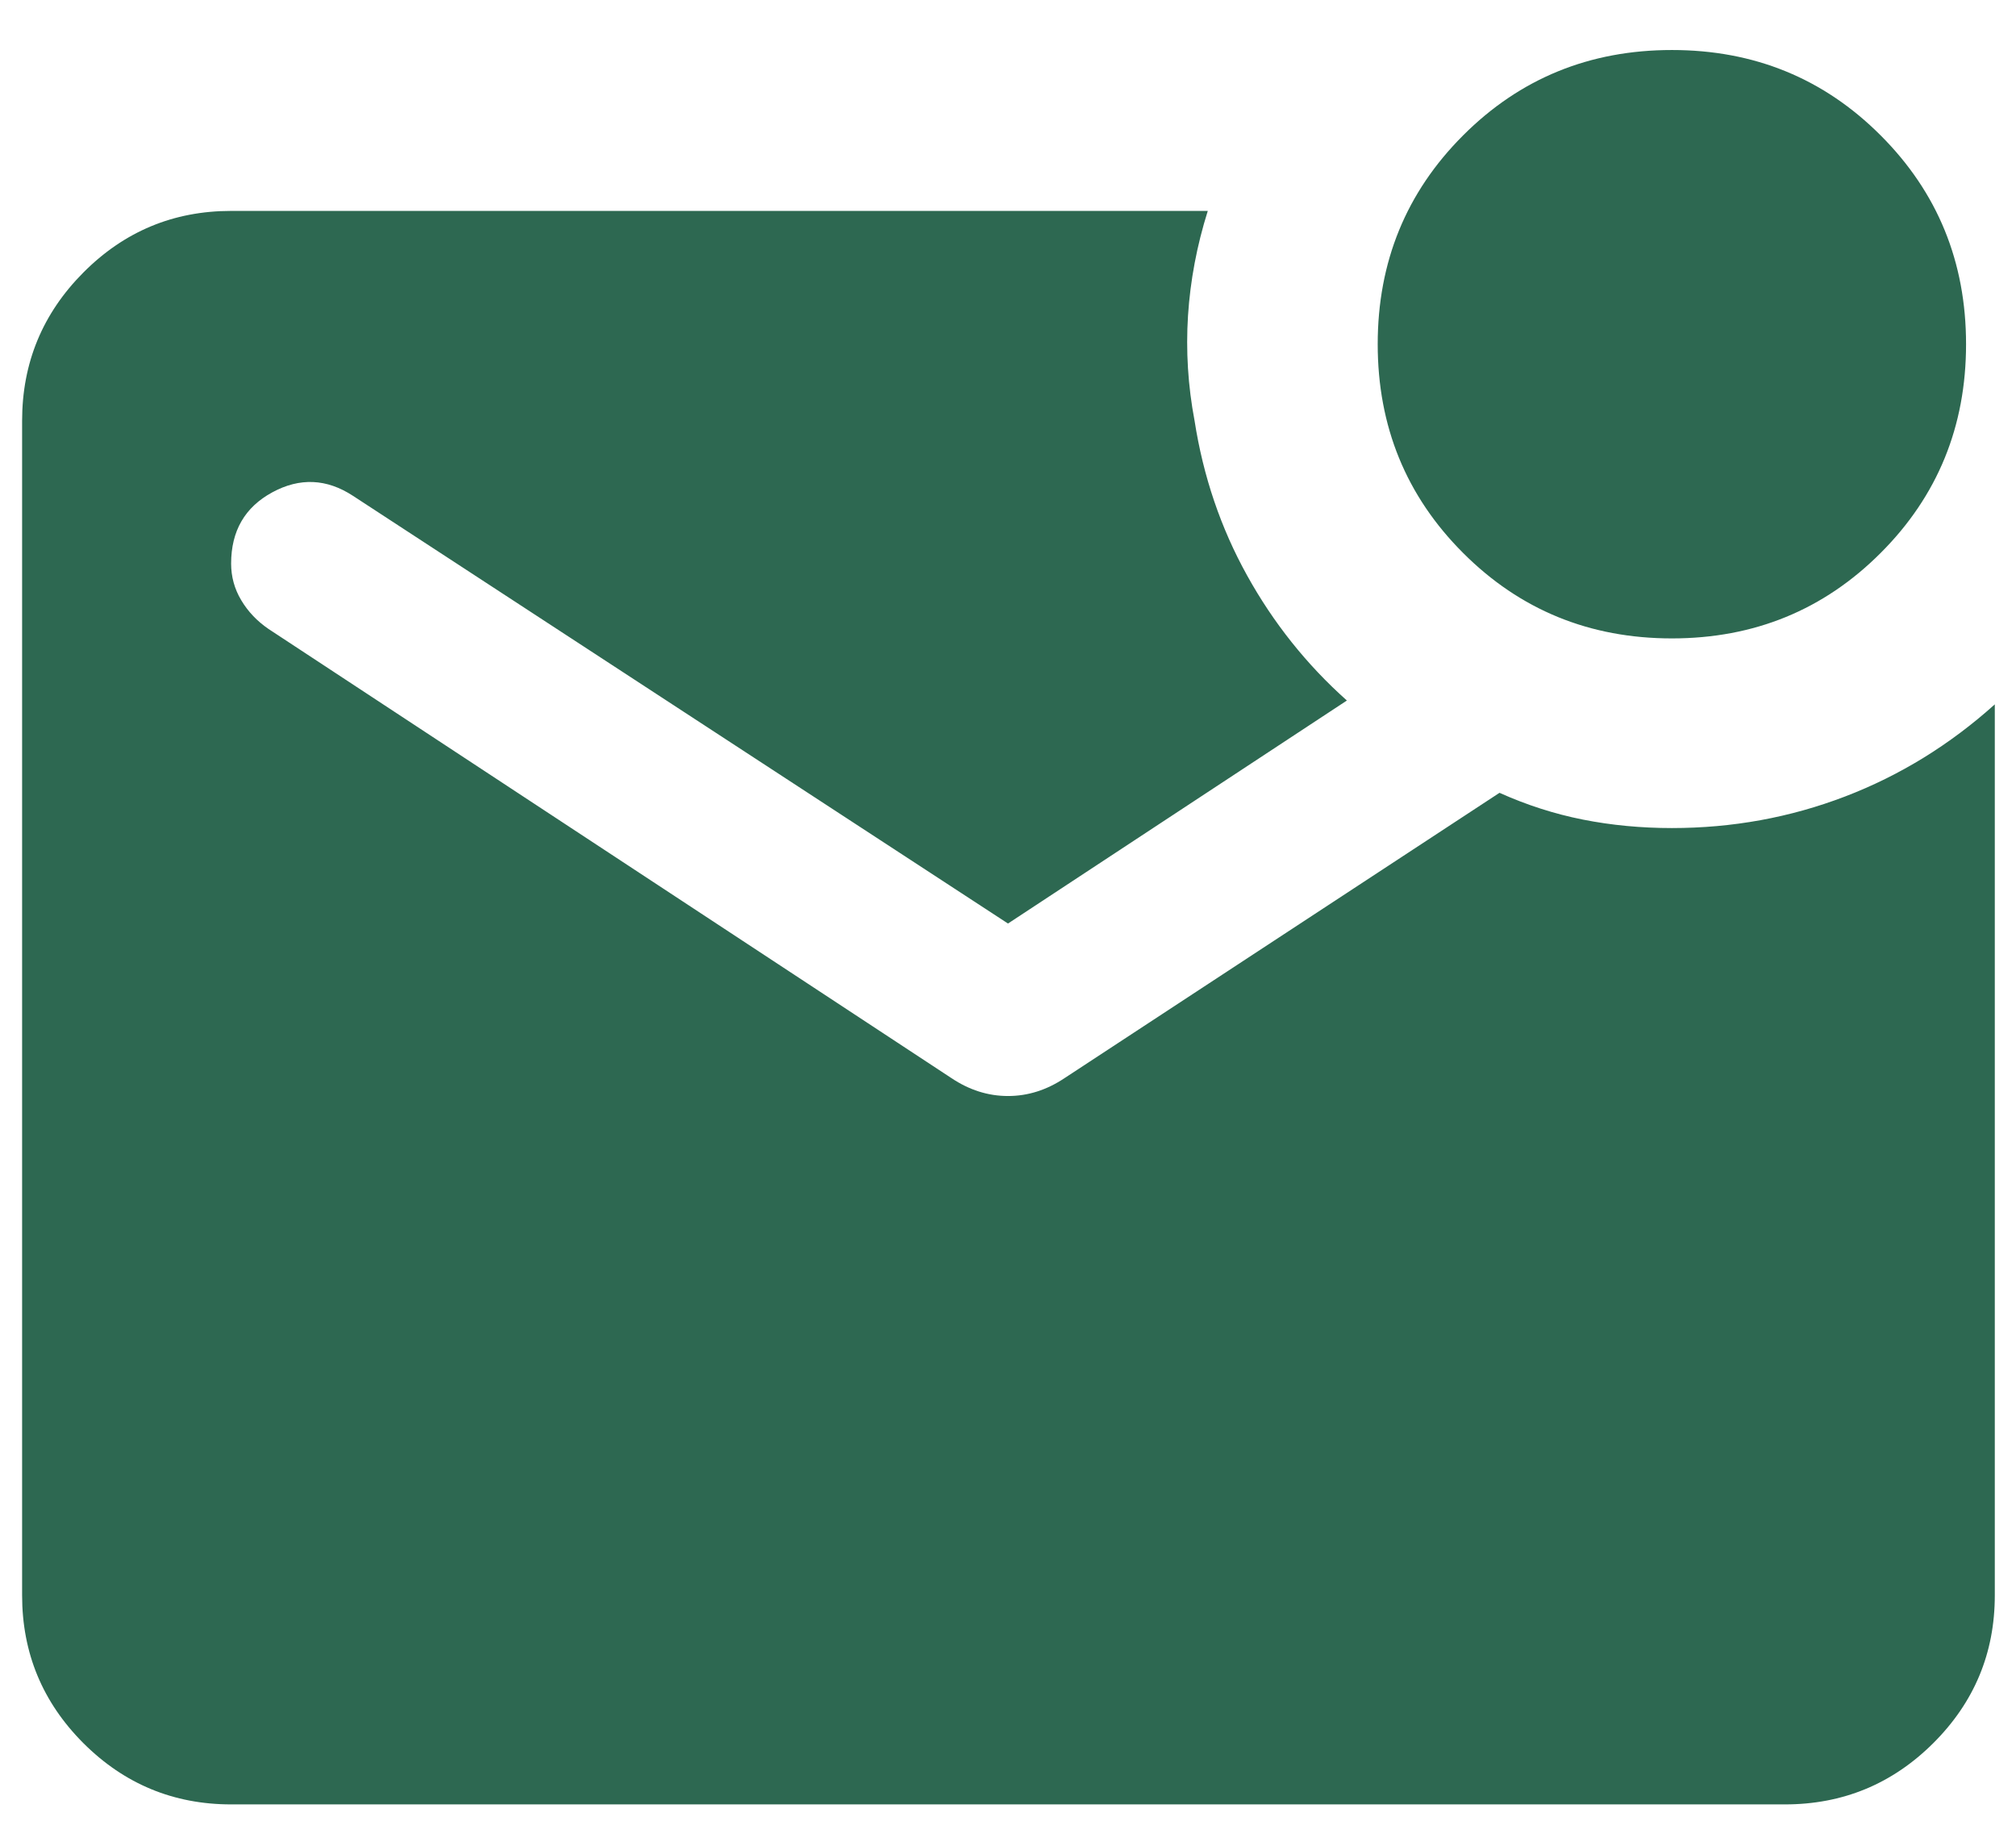 <svg width="31" height="28" viewBox="0 0 31 28" fill="none" xmlns="http://www.w3.org/2000/svg">
<path d="M25.709 9.816C24.444 9.816 23.373 9.378 22.498 8.502C21.623 7.627 21.185 6.557 21.185 5.292C21.185 4.027 21.623 2.957 22.498 2.082C23.373 1.206 24.444 0.769 25.709 0.769C26.974 0.769 28.044 1.206 28.919 2.082C29.794 2.957 30.232 4.027 30.232 5.292C30.232 6.557 29.794 7.627 28.919 8.502C28.044 9.378 26.974 9.816 25.709 9.816ZM3.554 27.744C2.668 27.744 1.911 27.43 1.282 26.802C0.654 26.173 0.34 25.416 0.34 24.53V6.47C0.34 5.581 0.654 4.821 1.282 4.19C1.911 3.558 2.668 3.243 3.554 3.243H18.572C18.404 3.776 18.303 4.313 18.268 4.853C18.234 5.393 18.267 5.932 18.369 6.47C18.502 7.324 18.771 8.117 19.176 8.847C19.581 9.578 20.092 10.219 20.711 10.771L15.5 14.2L5.428 7.624C5.023 7.359 4.609 7.341 4.187 7.57C3.765 7.799 3.554 8.164 3.554 8.665C3.554 8.866 3.605 9.054 3.709 9.228C3.813 9.403 3.953 9.55 4.128 9.67L14.629 16.576C14.904 16.76 15.194 16.852 15.5 16.852C15.806 16.852 16.096 16.76 16.371 16.576L23.058 12.19C23.474 12.377 23.902 12.515 24.341 12.602C24.78 12.689 25.236 12.732 25.709 12.732C26.64 12.732 27.527 12.57 28.371 12.247C29.215 11.924 29.983 11.451 30.674 10.83V24.53C30.674 25.416 30.359 26.173 29.728 26.802C29.097 27.43 28.336 27.744 27.447 27.744H3.554Z" fill="#2D6851"/>
</svg>
